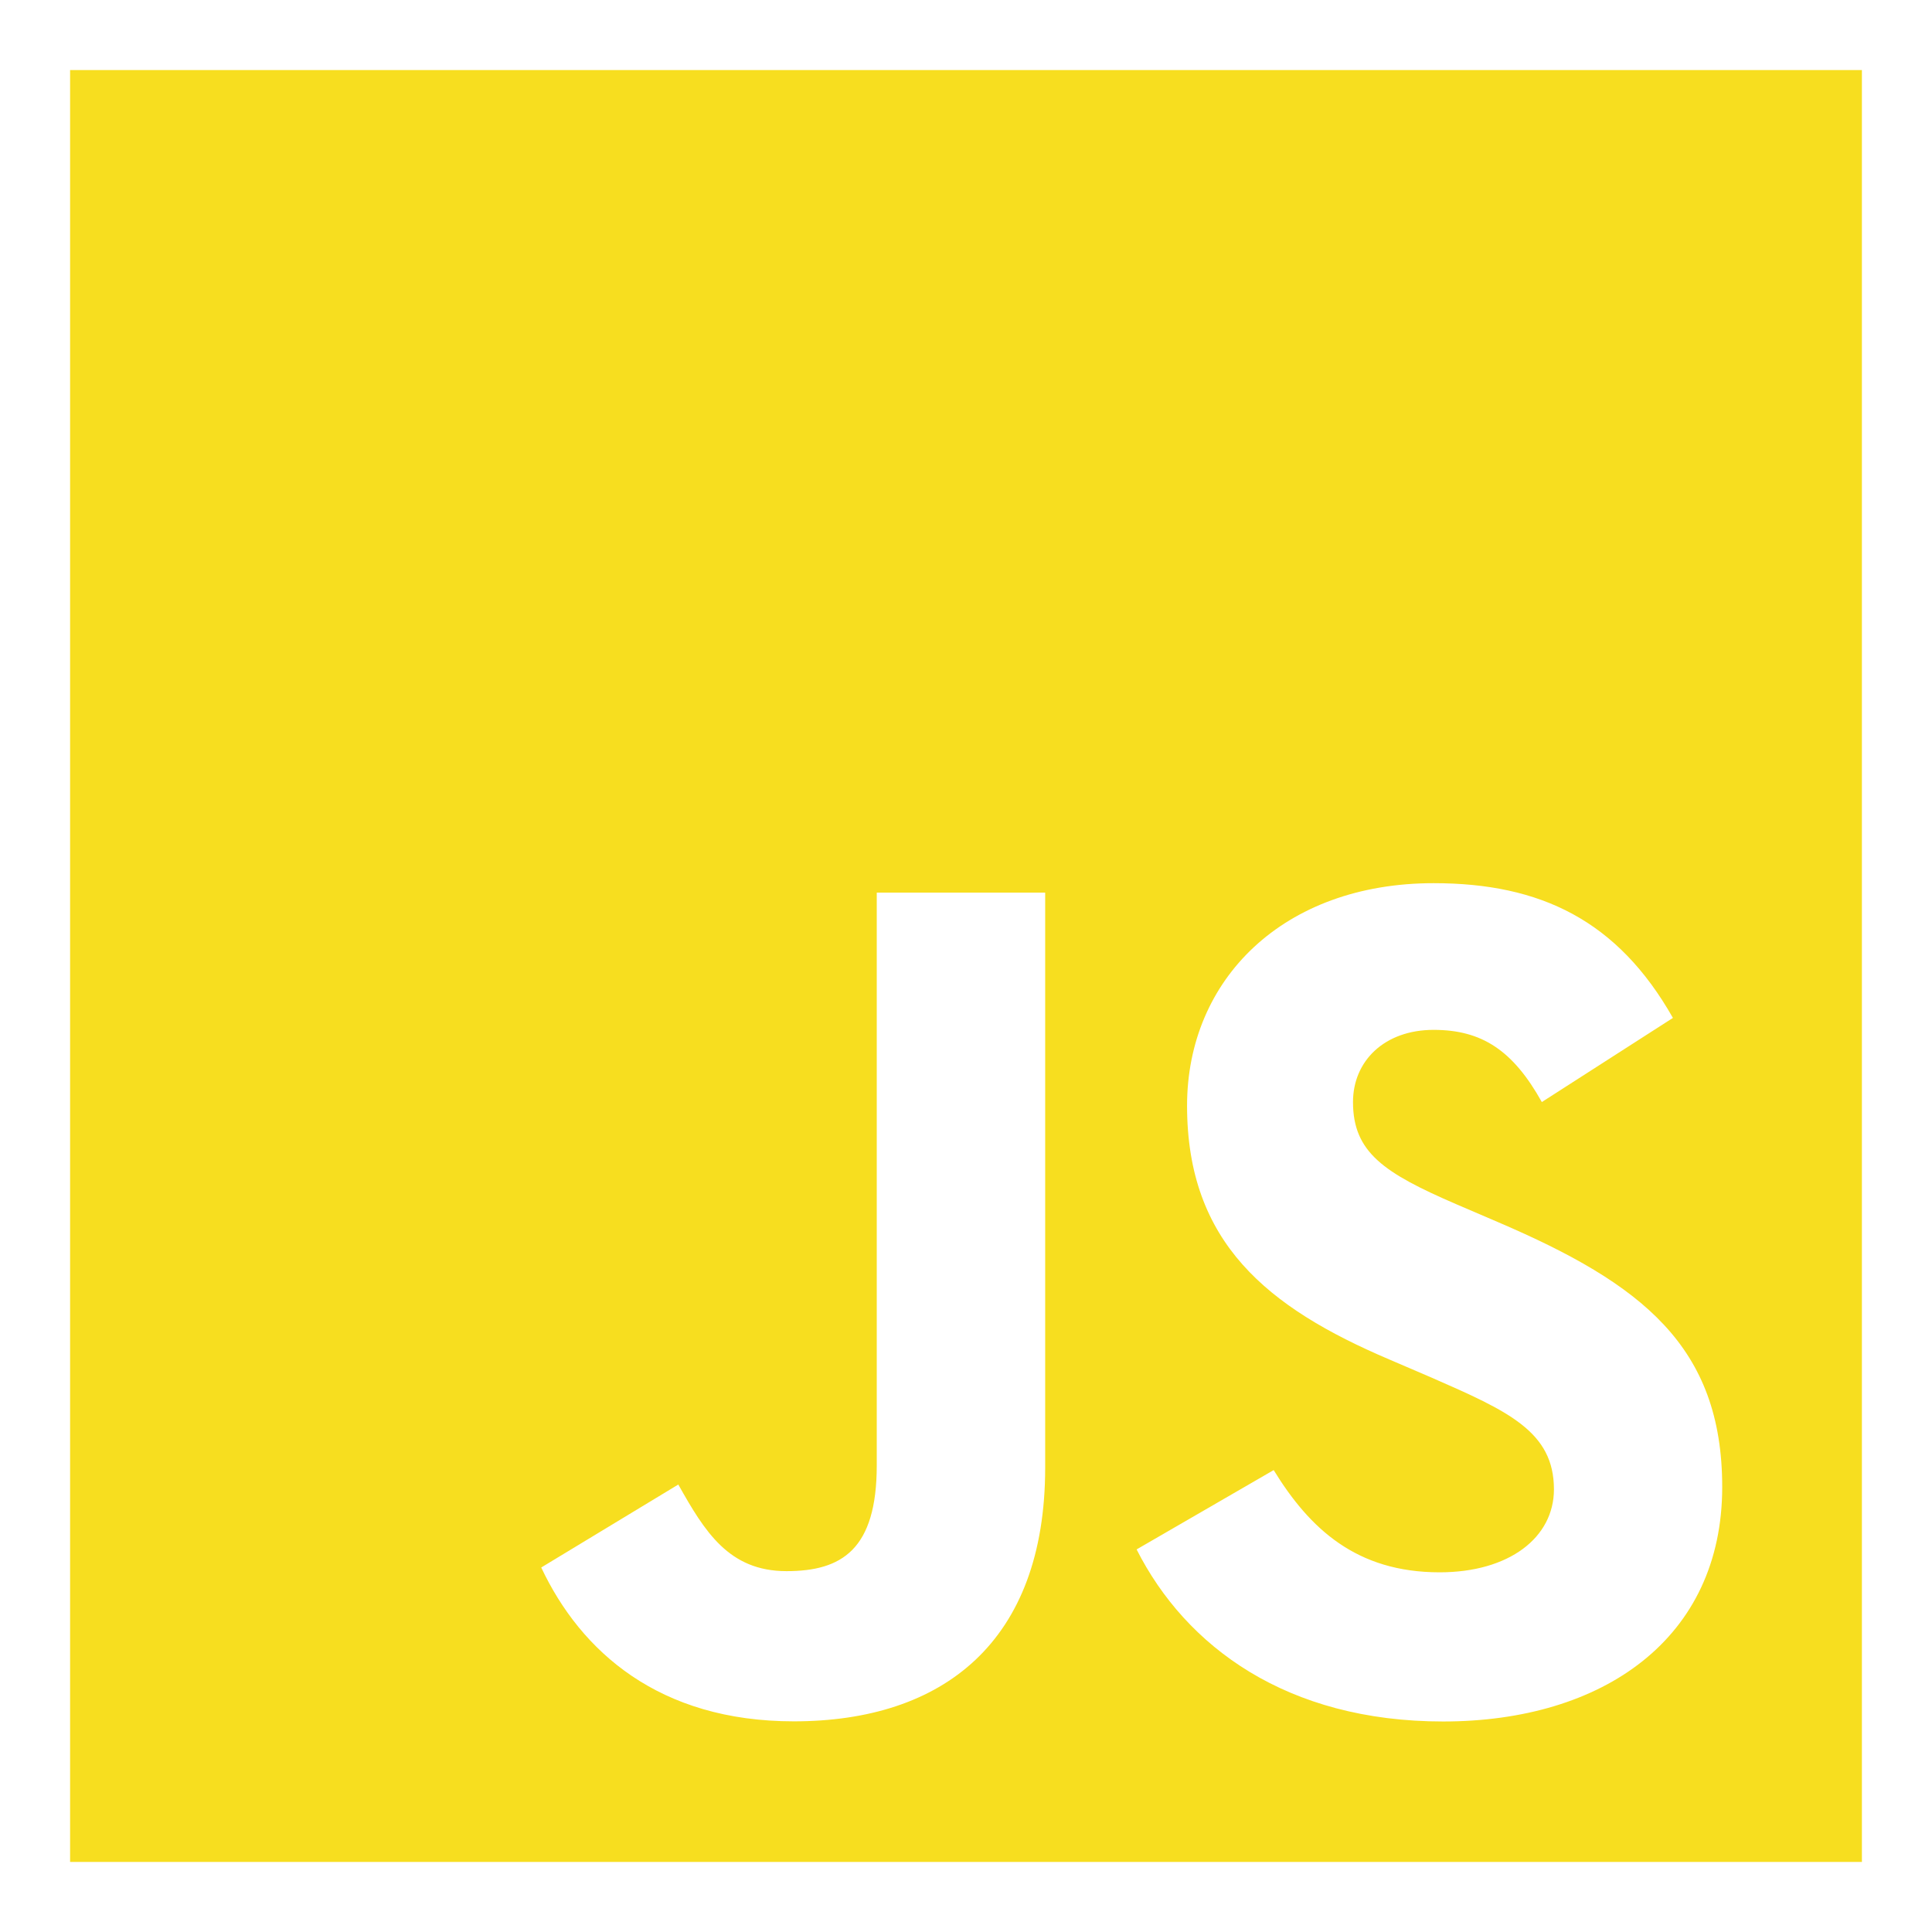 <?xml version="1.0" encoding="UTF-8" standalone="no"?><!-- Generator: Gravit.io --><svg xmlns="http://www.w3.org/2000/svg" xmlns:xlink="http://www.w3.org/1999/xlink" style="isolation:isolate" viewBox="0 0 1000 1000" width="1000pt" height="1000pt"><defs><clipPath id="_clipPath_hH1bFX38rKbw0vTv6dNMBcdxHnHvACRb"><rect width="1000" height="1000"/></clipPath></defs><g clip-path="url(#_clipPath_hH1bFX38rKbw0vTv6dNMBcdxHnHvACRb)"><g><path d=" M 36.28 36.28 L 963.72 36.28 L 963.72 963.72 L 36.28 963.72 L 36.28 36.28 L 36.28 36.28 L 36.28 36.28 Z  M 280.141 811.335 L 351.087 768.39 C 364.748 792.693 377.202 813.222 407.09 813.222 C 435.695 813.222 453.809 802.052 453.809 758.427 L 453.809 462.036 L 540.983 462.036 L 540.983 759.635 C 540.983 849.903 488.075 890.962 410.864 890.962 C 341.125 890.962 300.67 854.885 280.141 811.335 L 280.141 811.335 L 280.141 811.335 L 280.141 811.335 L 280.141 811.335 Z  M 588.306 801.977 L 659.253 760.918 C 677.971 791.41 702.198 813.826 745.144 813.826 C 781.221 813.826 804.316 795.788 804.316 770.881 C 804.316 740.993 780.692 730.426 740.842 712.991 L 719.029 703.632 C 656.158 676.839 614.42 643.252 614.42 572.305 C 614.42 506.944 664.234 457.13 742.049 457.13 C 797.448 457.13 837.299 476.452 865.904 526.869 L 798.052 570.418 C 783.108 543.625 766.956 533.058 742.049 533.058 C 716.539 533.058 700.311 549.21 700.311 570.418 C 700.311 596.533 716.463 607.175 753.823 623.327 L 775.636 632.686 C 849.752 664.461 891.415 696.839 891.415 769.673 C 891.415 848.092 829.751 891.037 746.955 891.037 C 666.121 891.037 613.817 852.394 588.306 801.977 L 588.306 801.977 L 588.306 801.977 L 588.306 801.977 L 588.306 801.977 Z  M 588.306 801.977 L 588.306 801.977 L 588.306 801.977 L 588.306 801.977 L 588.306 801.977 L 588.306 801.977 Z " fill-rule="evenodd" fill="rgb(247,222,31)"/></g></g></svg>